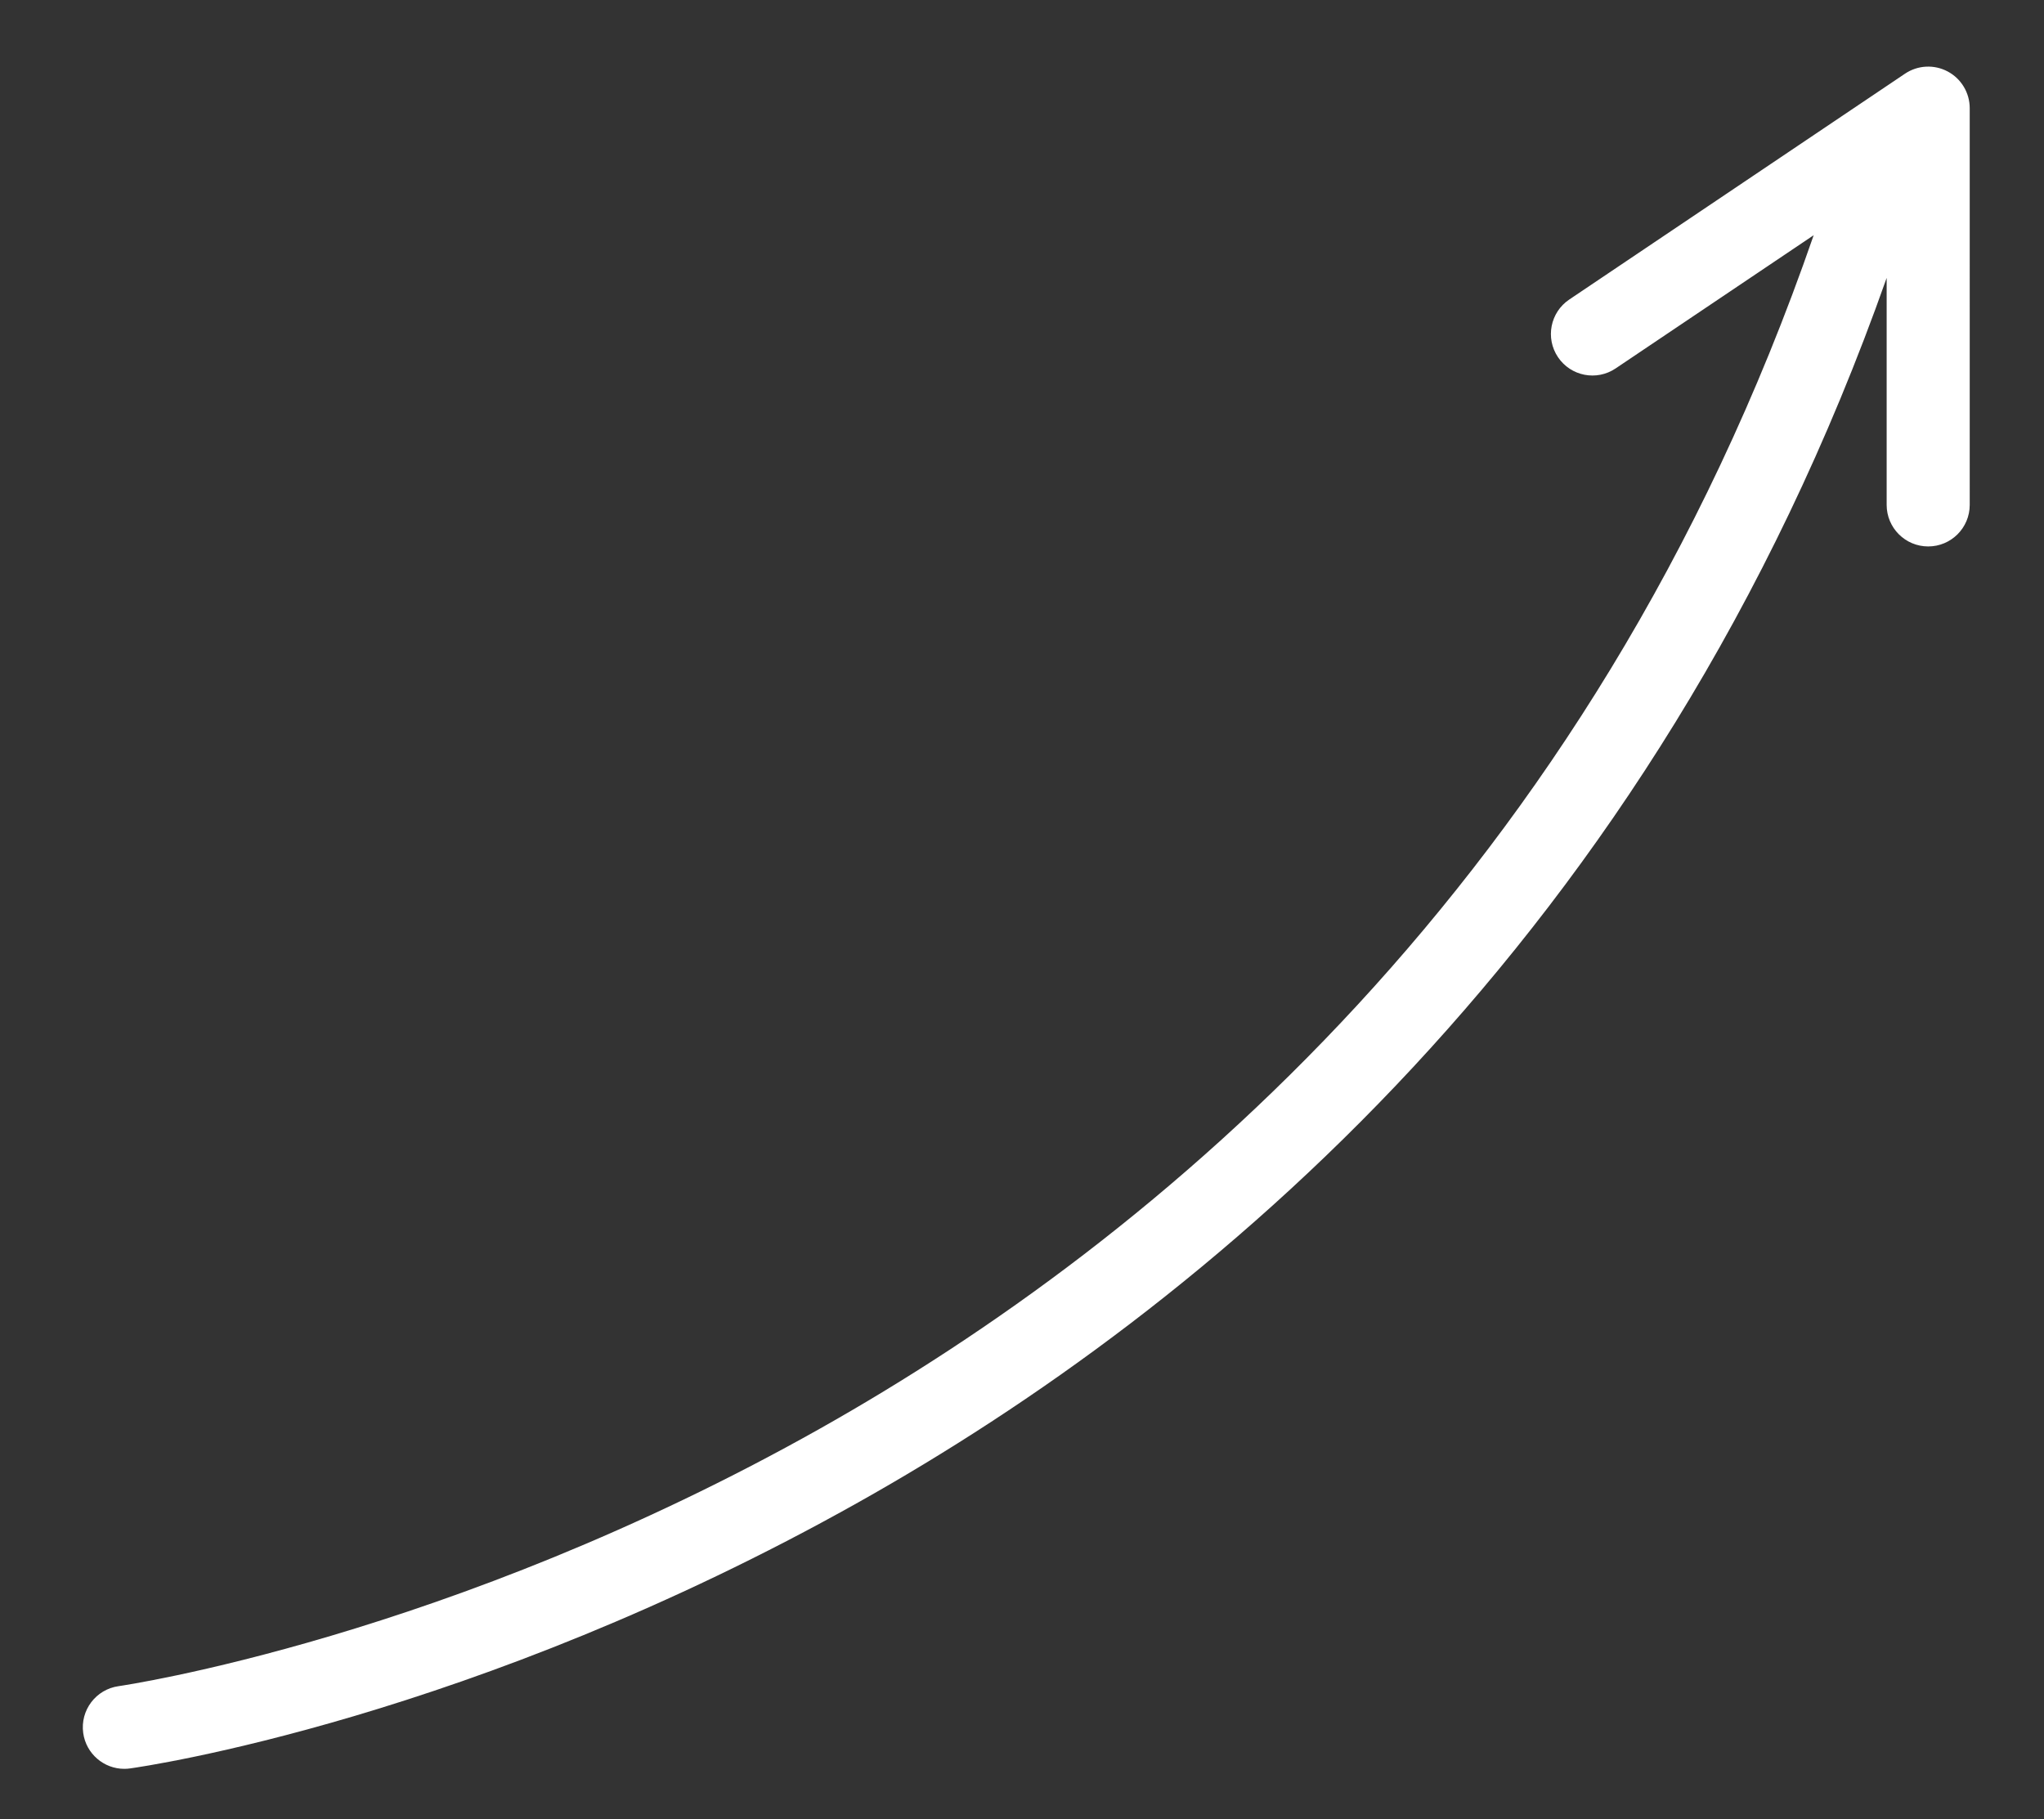 <?xml version="1.0" encoding="utf-8"?>
<!-- Generator: Adobe Illustrator 16.0.0, SVG Export Plug-In . SVG Version: 6.00 Build 0)  -->
<!DOCTYPE svg PUBLIC "-//W3C//DTD SVG 1.1//EN" "http://www.w3.org/Graphics/SVG/1.1/DTD/svg11.dtd">
<svg version="1.1" id="Layer_1" xmlns="http://www.w3.org/2000/svg" xmlns:xlink="http://www.w3.org/1999/xlink" x="0px" y="0px"
	 width="111.613px" height="99.354px" viewBox="0 0 111.613 99.354" enable-background="new 0 0 111.613 99.354"
	 xml:space="preserve">
<rect x="0" y="0" width="111.613" height="99.354" fill="#333333" stroke="none"/>
<path fill="#FFFFFF" d="M106.355,3.904c-0.74-0.394-1.637-0.348-2.332,0.12L85.689,16.358c-1.039,0.699-1.314,2.108-0.615,3.147
	c0.698,1.039,2.107,1.315,3.146,0.616l10.816-7.276C86.811,48.246,62.945,67.782,44.802,78.002
	C24.45,89.466,6.653,92.057,6.476,92.081c-1.24,0.174-2.105,1.319-1.932,2.56c0.158,1.134,1.129,1.955,2.242,1.955
	c0.104,0,0.209-0.007,0.314-0.022c0.753-0.104,18.688-2.694,39.767-14.529c18.748-10.525,43.354-30.593,56.154-66.869v12.397
	c0,1.252,1.016,2.268,2.268,2.268s2.268-1.015,2.268-2.268V5.906C107.557,5.068,107.095,4.298,106.355,3.904z"/>
</svg>
